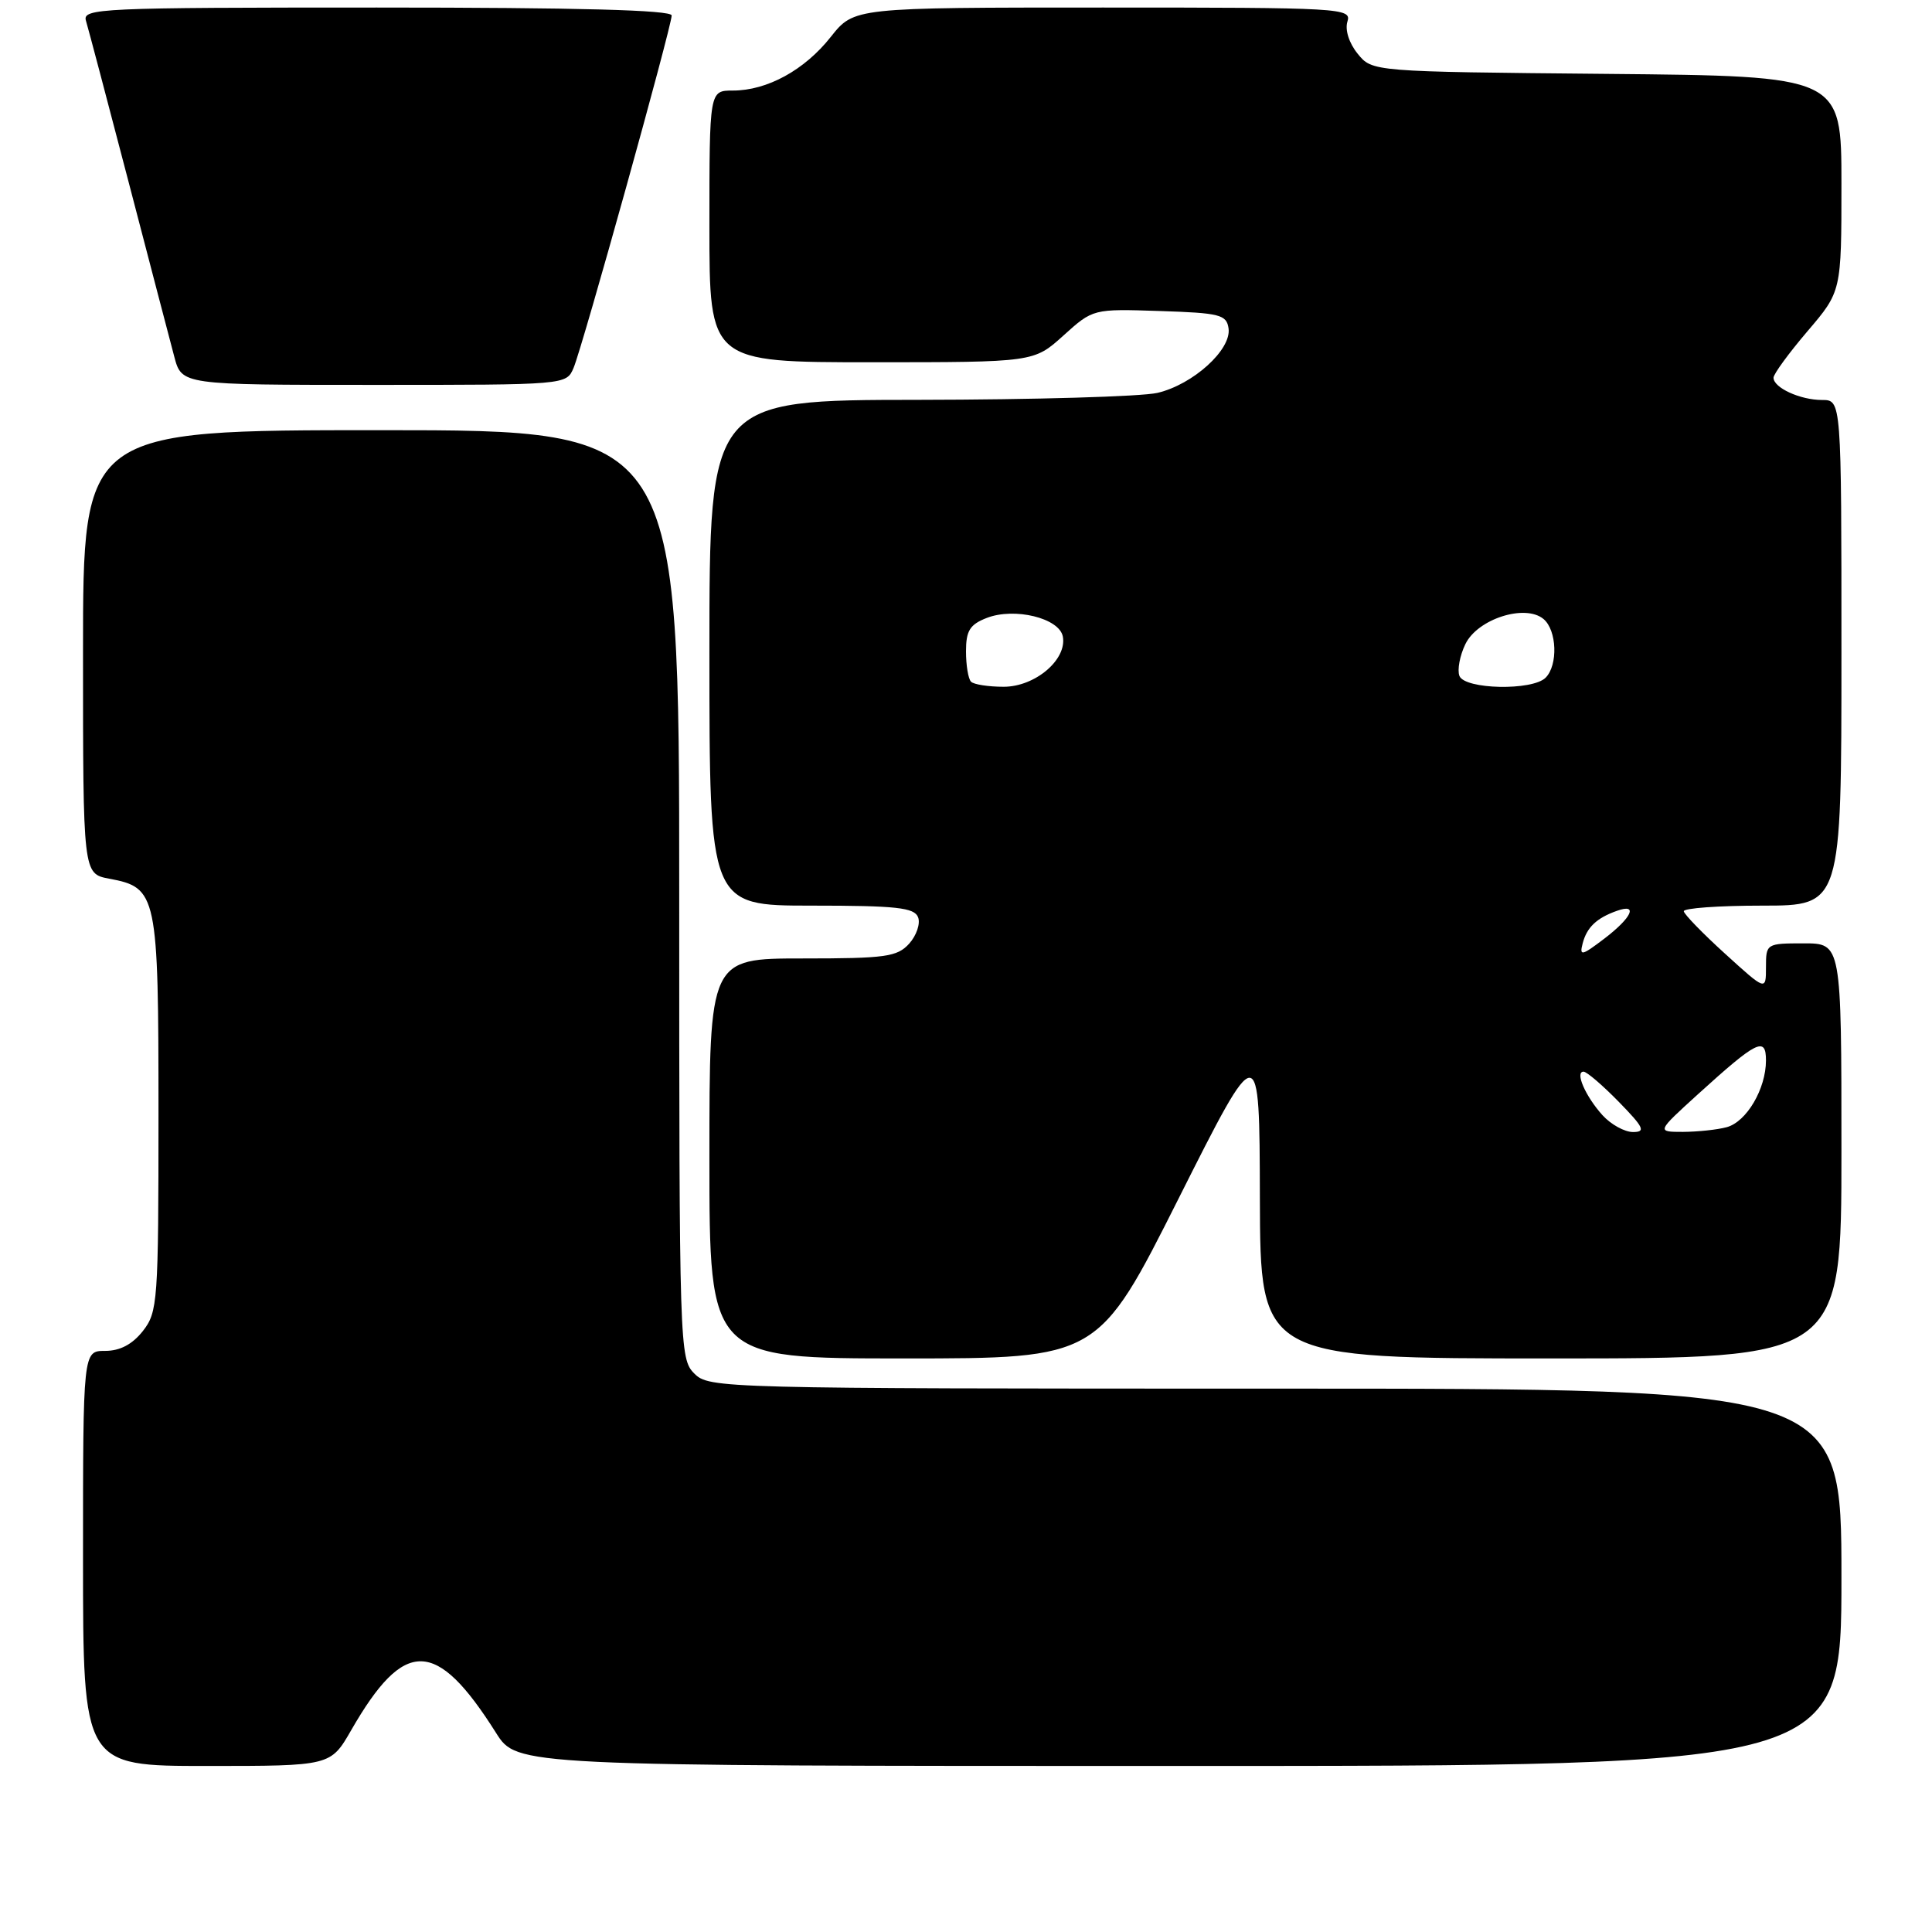 <?xml version="1.0" encoding="UTF-8" standalone="no"?>
<!DOCTYPE svg PUBLIC "-//W3C//DTD SVG 1.1//EN" "http://www.w3.org/Graphics/SVG/1.1/DTD/svg11.dtd" >
<svg xmlns="http://www.w3.org/2000/svg" xmlns:xlink="http://www.w3.org/1999/xlink" version="1.1" viewBox="0 0 256 256">
 <g >
 <path fill="currentColor"
d=" M 46.54 229.25 C 53.59 216.99 57.81 217.07 65.73 229.62 C 68.50 234.00 68.50 234.00 156.25 234.00 C 244.00 234.00 244.00 234.00 244.00 209.00 C 244.00 184.00 244.00 184.00 169.00 184.00 C 95.33 184.00 93.96 183.96 92.00 182.00 C 90.04 180.04 90.00 178.67 90.00 118.50 C 90.00 57.00 90.00 57.00 50.50 57.00 C 11.00 57.00 11.00 57.00 11.00 86.39 C 11.00 115.78 11.00 115.78 14.47 116.43 C 20.83 117.62 21.00 118.45 21.00 147.59 C 21.00 172.52 20.90 173.85 18.93 176.37 C 17.53 178.14 15.90 179.00 13.93 179.00 C 11.00 179.00 11.00 179.00 11.00 206.50 C 11.00 234.00 11.00 234.00 27.40 234.00 C 43.81 234.00 43.81 234.00 46.54 229.25 Z  M 156.20 158.75 C 166.89 137.50 166.89 137.50 166.94 158.75 C 167.00 180.00 167.00 180.00 205.50 180.00 C 244.00 180.00 244.00 180.00 244.00 152.50 C 244.00 125.00 244.00 125.00 239.00 125.00 C 234.06 125.00 234.00 125.04 234.00 128.15 C 234.00 131.30 234.00 131.30 228.61 126.40 C 225.64 123.71 223.17 121.16 223.11 120.75 C 223.05 120.34 227.72 120.00 233.50 120.00 C 244.00 120.00 244.00 120.00 244.00 86.50 C 244.00 53.00 244.00 53.00 241.43 53.00 C 238.54 53.00 235.00 51.38 235.00 50.05 C 235.00 49.56 237.03 46.79 239.50 43.89 C 244.00 38.62 244.00 38.62 244.00 24.35 C 244.00 10.08 244.00 10.08 212.91 9.79 C 181.82 9.50 181.82 9.50 179.89 7.11 C 178.75 5.70 178.20 3.96 178.54 2.86 C 179.11 1.07 177.86 1.00 146.15 1.00 C 113.17 1.00 113.17 1.00 110.09 4.88 C 106.61 9.29 101.65 12.00 97.10 12.00 C 94.00 12.00 94.00 12.00 94.00 30.00 C 94.00 48.00 94.00 48.00 115.50 48.00 C 136.99 48.00 136.99 48.00 140.91 44.46 C 144.83 40.92 144.83 40.92 153.67 41.21 C 161.66 41.47 162.53 41.69 162.79 43.52 C 163.19 46.33 158.08 50.96 153.36 52.06 C 151.24 52.55 137.01 52.96 121.75 52.98 C 94.00 53.00 94.00 53.00 94.00 86.50 C 94.00 120.00 94.00 120.00 107.53 120.00 C 118.78 120.00 121.16 120.26 121.65 121.54 C 121.98 122.38 121.44 123.96 120.47 125.04 C 118.88 126.79 117.34 127.00 106.35 127.00 C 94.00 127.00 94.00 127.00 94.00 153.50 C 94.00 180.00 94.00 180.00 119.76 180.00 C 145.52 180.00 145.52 180.00 156.20 158.75 Z  M 76.00 48.75 C 77.18 45.98 89.00 3.51 89.00 2.05 C 89.00 1.33 76.60 1.00 49.93 1.00 C 13.19 1.00 10.90 1.10 11.39 2.75 C 11.68 3.71 14.21 13.27 17.01 24.00 C 19.81 34.73 22.54 45.19 23.09 47.25 C 24.08 51.00 24.08 51.00 49.56 51.00 C 75.04 51.00 75.04 51.00 76.00 48.75 Z  M 212.32 147.75 C 210.06 145.23 208.66 142.00 209.83 142.00 C 210.25 142.00 212.35 143.80 214.50 146.00 C 217.82 149.40 218.10 150.00 216.38 150.00 C 215.26 150.00 213.44 148.99 212.32 147.75 Z  M 225.00 144.98 C 232.81 137.89 234.00 137.30 234.00 140.51 C 234.00 144.28 231.43 148.65 228.79 149.36 C 227.53 149.70 224.93 149.97 223.00 149.98 C 219.50 149.98 219.50 149.98 225.00 144.98 Z  M 209.71 125.01 C 210.26 122.88 211.56 121.64 214.25 120.69 C 217.10 119.67 216.25 121.57 212.60 124.36 C 209.59 126.65 209.26 126.73 209.71 125.01 Z  M 128.67 90.33 C 128.30 89.97 128.00 88.16 128.00 86.31 C 128.00 83.57 128.51 82.75 130.75 81.88 C 134.43 80.45 140.36 81.90 140.83 84.34 C 141.41 87.39 137.17 91.00 132.99 91.00 C 130.98 91.00 129.03 90.70 128.67 90.33 Z  M 193.38 89.56 C 193.08 88.77 193.43 86.87 194.17 85.35 C 195.77 82.02 202.08 79.99 204.52 82.02 C 206.30 83.50 206.47 88.13 204.80 89.80 C 203.05 91.55 194.08 91.36 193.38 89.56 Z "/>
</g>
</svg>